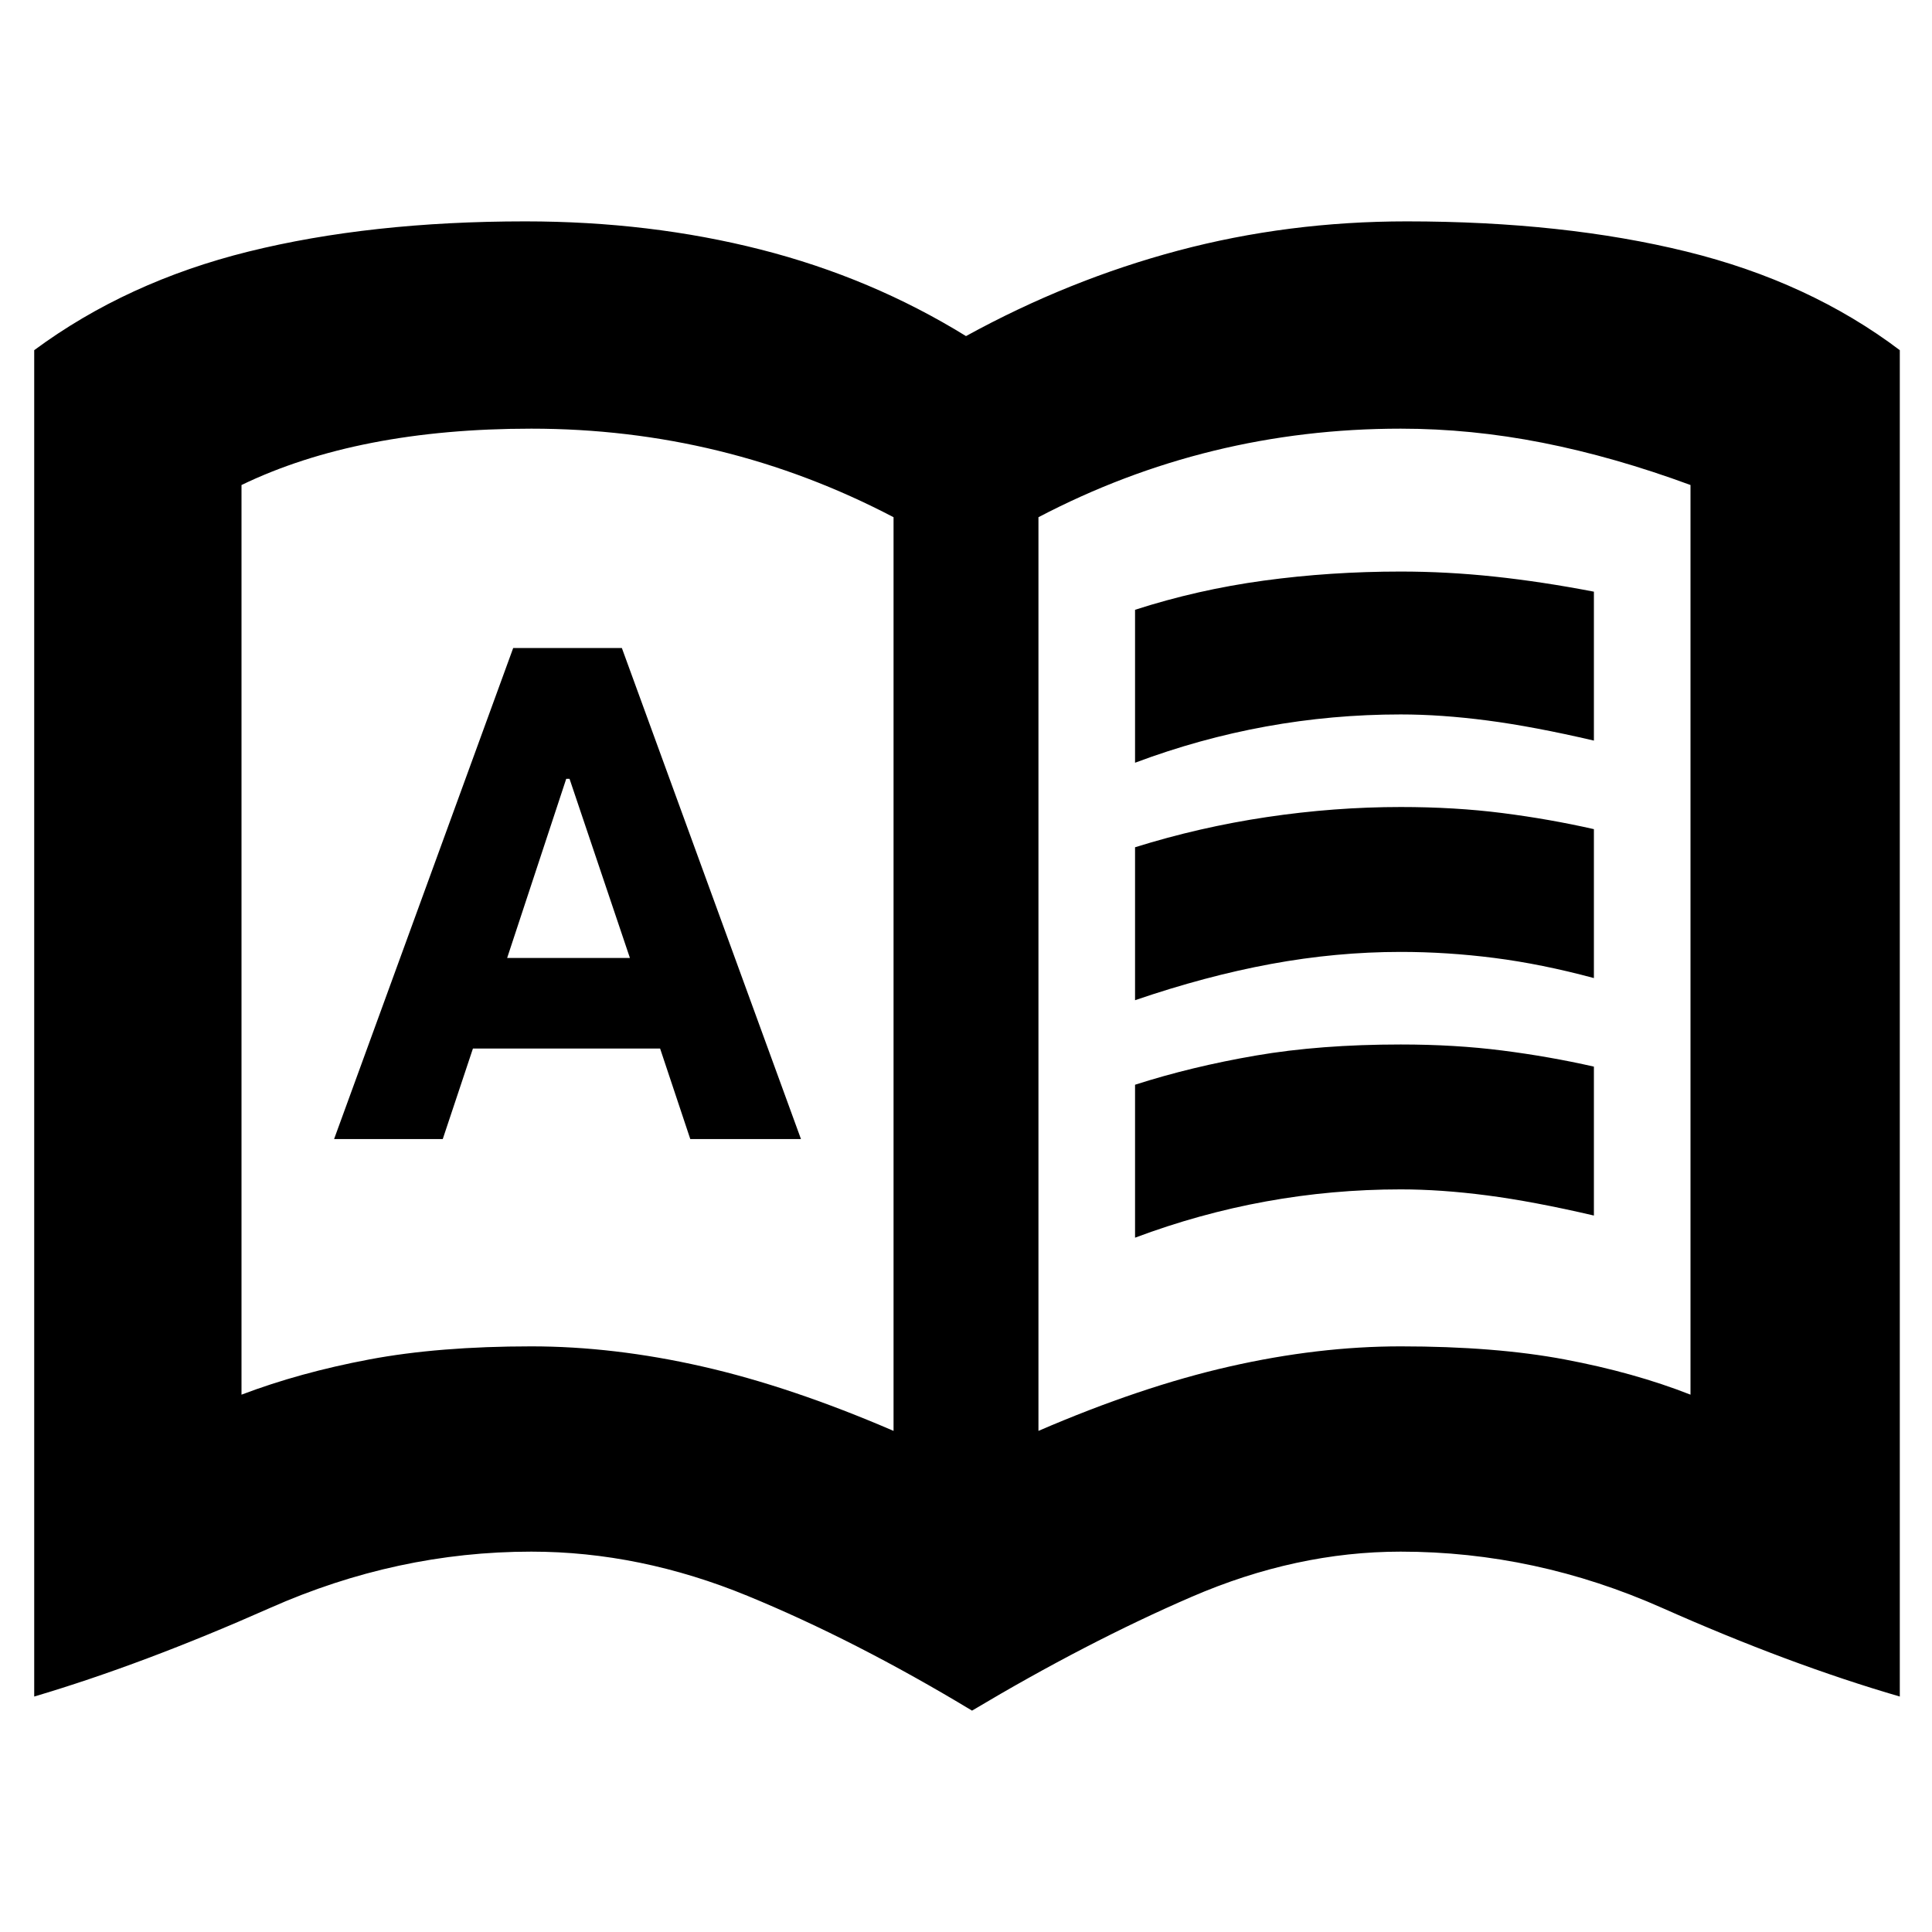 <svg xmlns="http://www.w3.org/2000/svg" height="20" viewBox="0 -960 960 960" width="20"><path d="M166-394h54l15-45h93l15 45h55l-89-244h-54l-89 244Zm86-90 29.35-89H283l30 89h-61Zm12 193q41 0 85 10t95 32v-454q-42-22-87-33t-93-11q-43 0-79 7t-65 21v452q29-11 63.5-17.5T264-291Zm252 42q51-22 95-32t85-10q47 0 81.5 6.5T840-267v-452q-38-14-73.5-21t-70.5-7q-48 0-93 11t-87 33v454Zm-33 139q-58-35-111.5-57T264-189q-66.72 0-129.86 28Q71-133 17-117v-669q46-34 106.5-49T261-850q62 0 117 14t102 43q51-28 105.5-42.5T699-850q78 0 139 15t106 49v669q-55-16-118-44t-130-28q-52 0-104 22.5T483-110ZM283-500Zm281-81v-76q31-10 64-14.5t68-4.5q23 0 46.5 2.5T792-666v74q-30-7-53-10t-43-3q-34 0-67 6t-65 18Zm0 236v-76q28-9 60-14.5t72-5.5q27 0 50.5 3t45.5 8v74q-30-7-53-10t-43-3q-34 0-67 6t-65 18Zm0-118v-76q32-10 65.5-15t66.5-5q27 0 50.5 3t45.5 8v74q-26-7-49.5-10t-46.5-3q-32 0-64.5 6T564-463Z"/></svg>